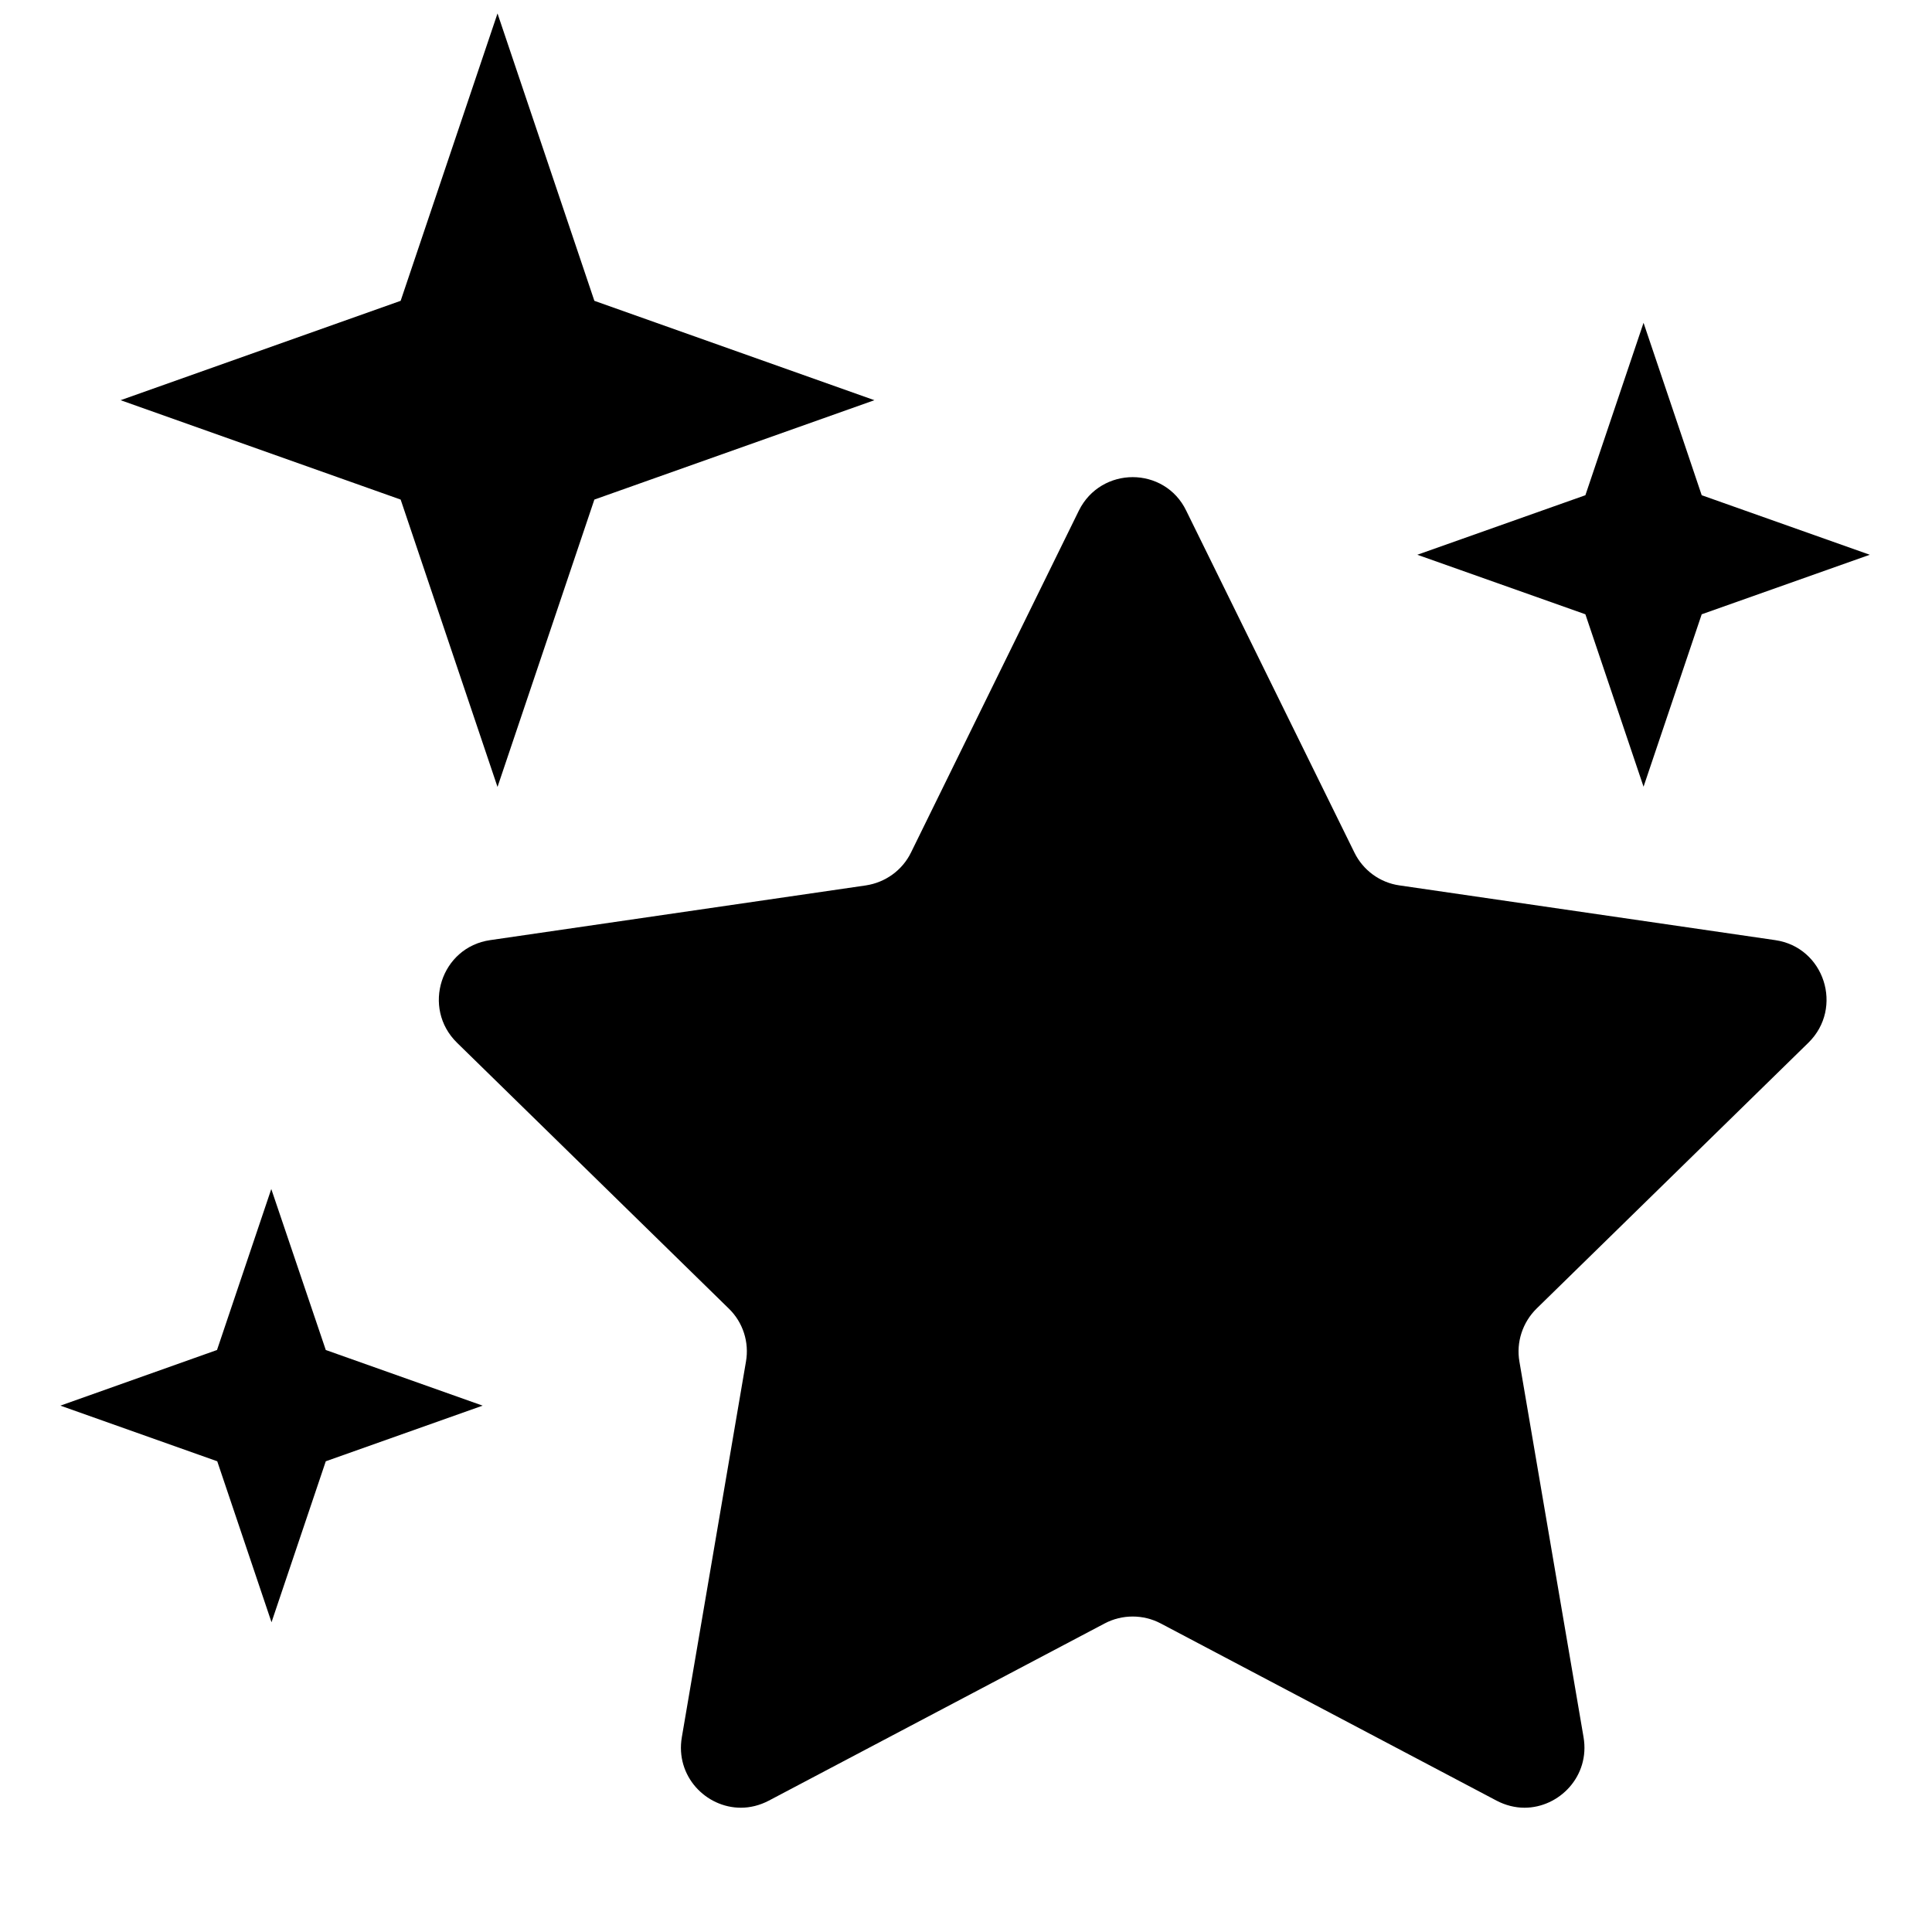 <svg viewBox="0 0 1024 1024" xmlns="http://www.w3.org/2000/svg"><path fill="currentColor" d="M940.897 498.286l-199.157-29.006c-10.316-1.456-19.297-8.01-23.909-17.476l-89.08-181.074c-5.704-11.894-17.112-17.84-28.399-17.84s-22.695 5.947-28.52 17.719L482.873 451.804c-4.612 9.466-13.593 15.899-23.909 17.476l-199.157 29.006c-26.093 3.762-36.409 35.923-17.598 54.371l144.058 140.902c7.525 7.282 10.923 17.84 9.102 28.156l-33.982 199.035c-3.52 20.632 12.743 37.38 31.312 37.38 4.855 0 9.952-1.214 14.806-3.762l178.039-93.935c4.612-2.427 9.709-3.641 14.806-3.641s10.194 1.214 14.806 3.641l178.039 93.935c4.855 2.549 9.952 3.762 14.806 3.762 18.447 0 34.831-16.748 31.312-37.38l-33.982-199.035c-1.82-10.316 1.699-20.874 9.102-28.156l144.058-140.902c18.811-18.447 8.495-50.608-17.598-54.371zM871.113 416.973l30.826-91.386 89.08-31.554-89.08-31.554-30.826-91.386-30.826 91.386-89.08 31.554 89.08 31.554zM143.785 630.208l-28.763 85.318-83.012 29.491 83.134 29.491 28.763 85.318 28.763-85.318 83.134-29.491-83.134-29.491zM263.691 417.094l51.337-152.311L463.455 212.112l-148.427-52.672L263.691 7.13l-51.337 152.311-148.427 52.672 148.427 52.672z"></path></svg>
